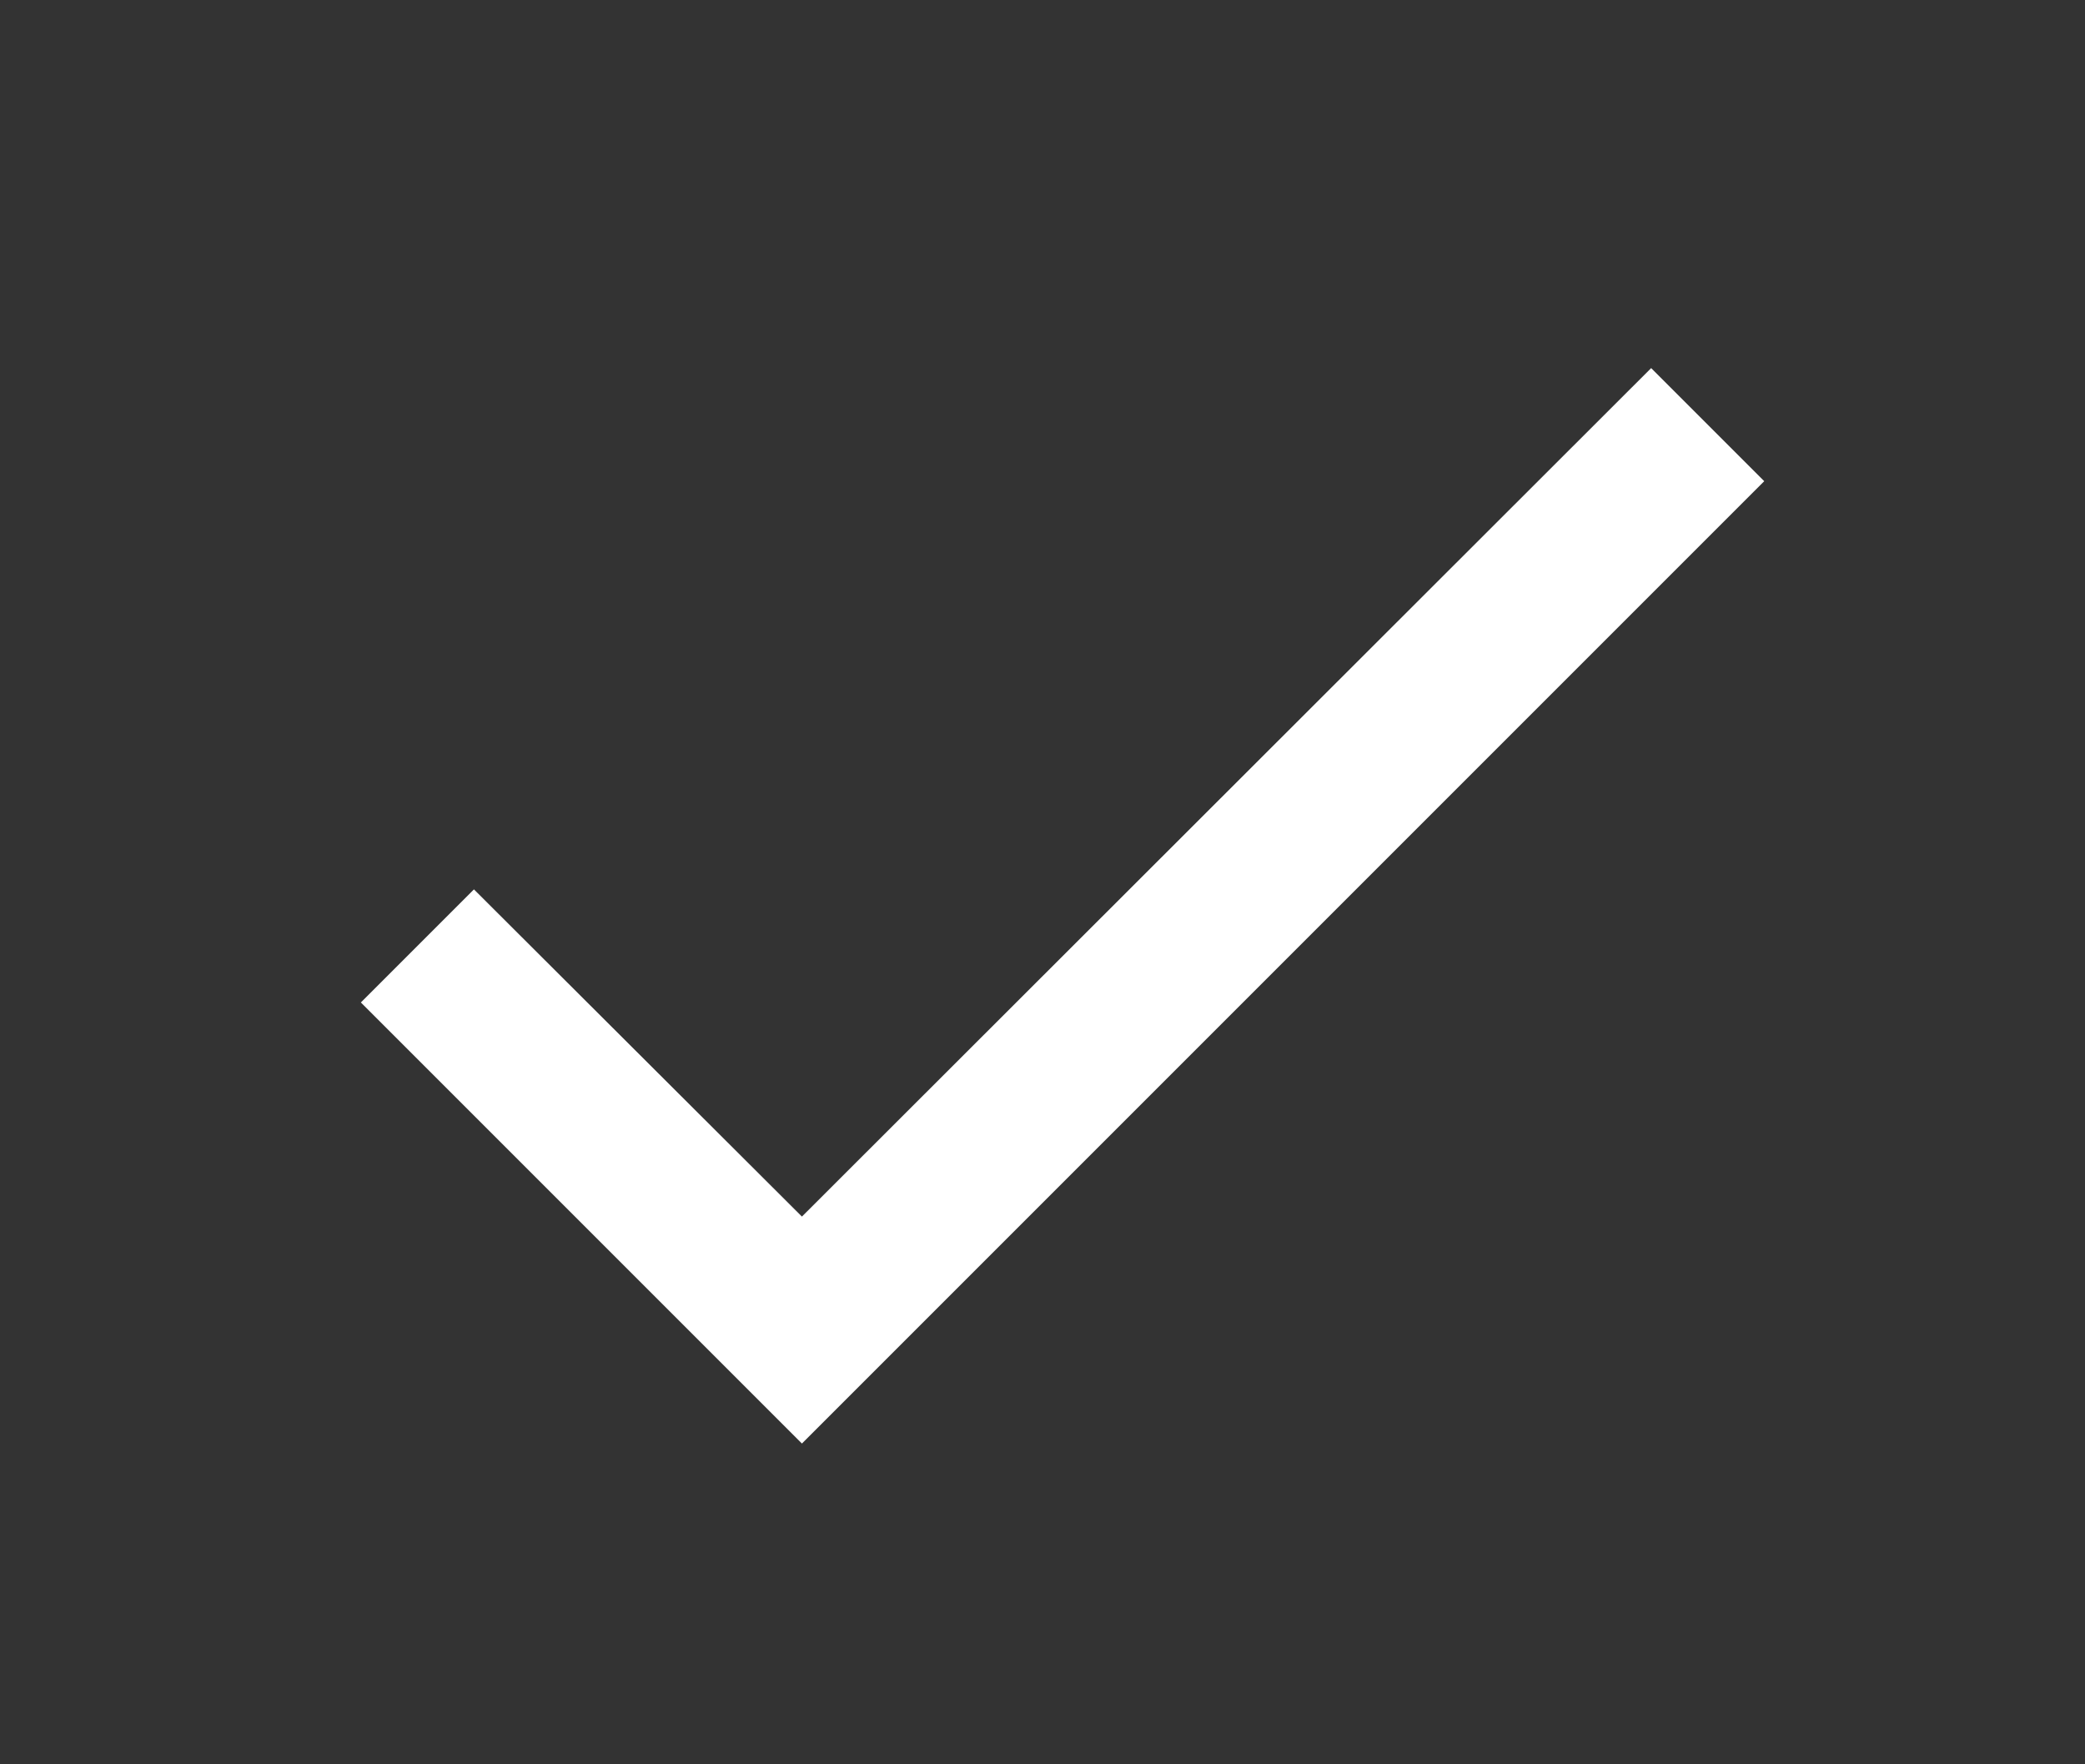 <svg xmlns="http://www.w3.org/2000/svg" xmlns:xlink="http://www.w3.org/1999/xlink" height="22" viewBox="0 0 26 22" width="26"><rect x="0" y="0" width="26" height="22" fill="#333333" stroke="none"/><svg height="14" viewBox="0 0 18 14" width="18" x="4" y="4" fill="none"><path d="M18 2L6 14L0.5 8.5L1.91 7.09L6 11.17L16.59 0.59L18 2Z" fill="#fff"/></svg></svg>